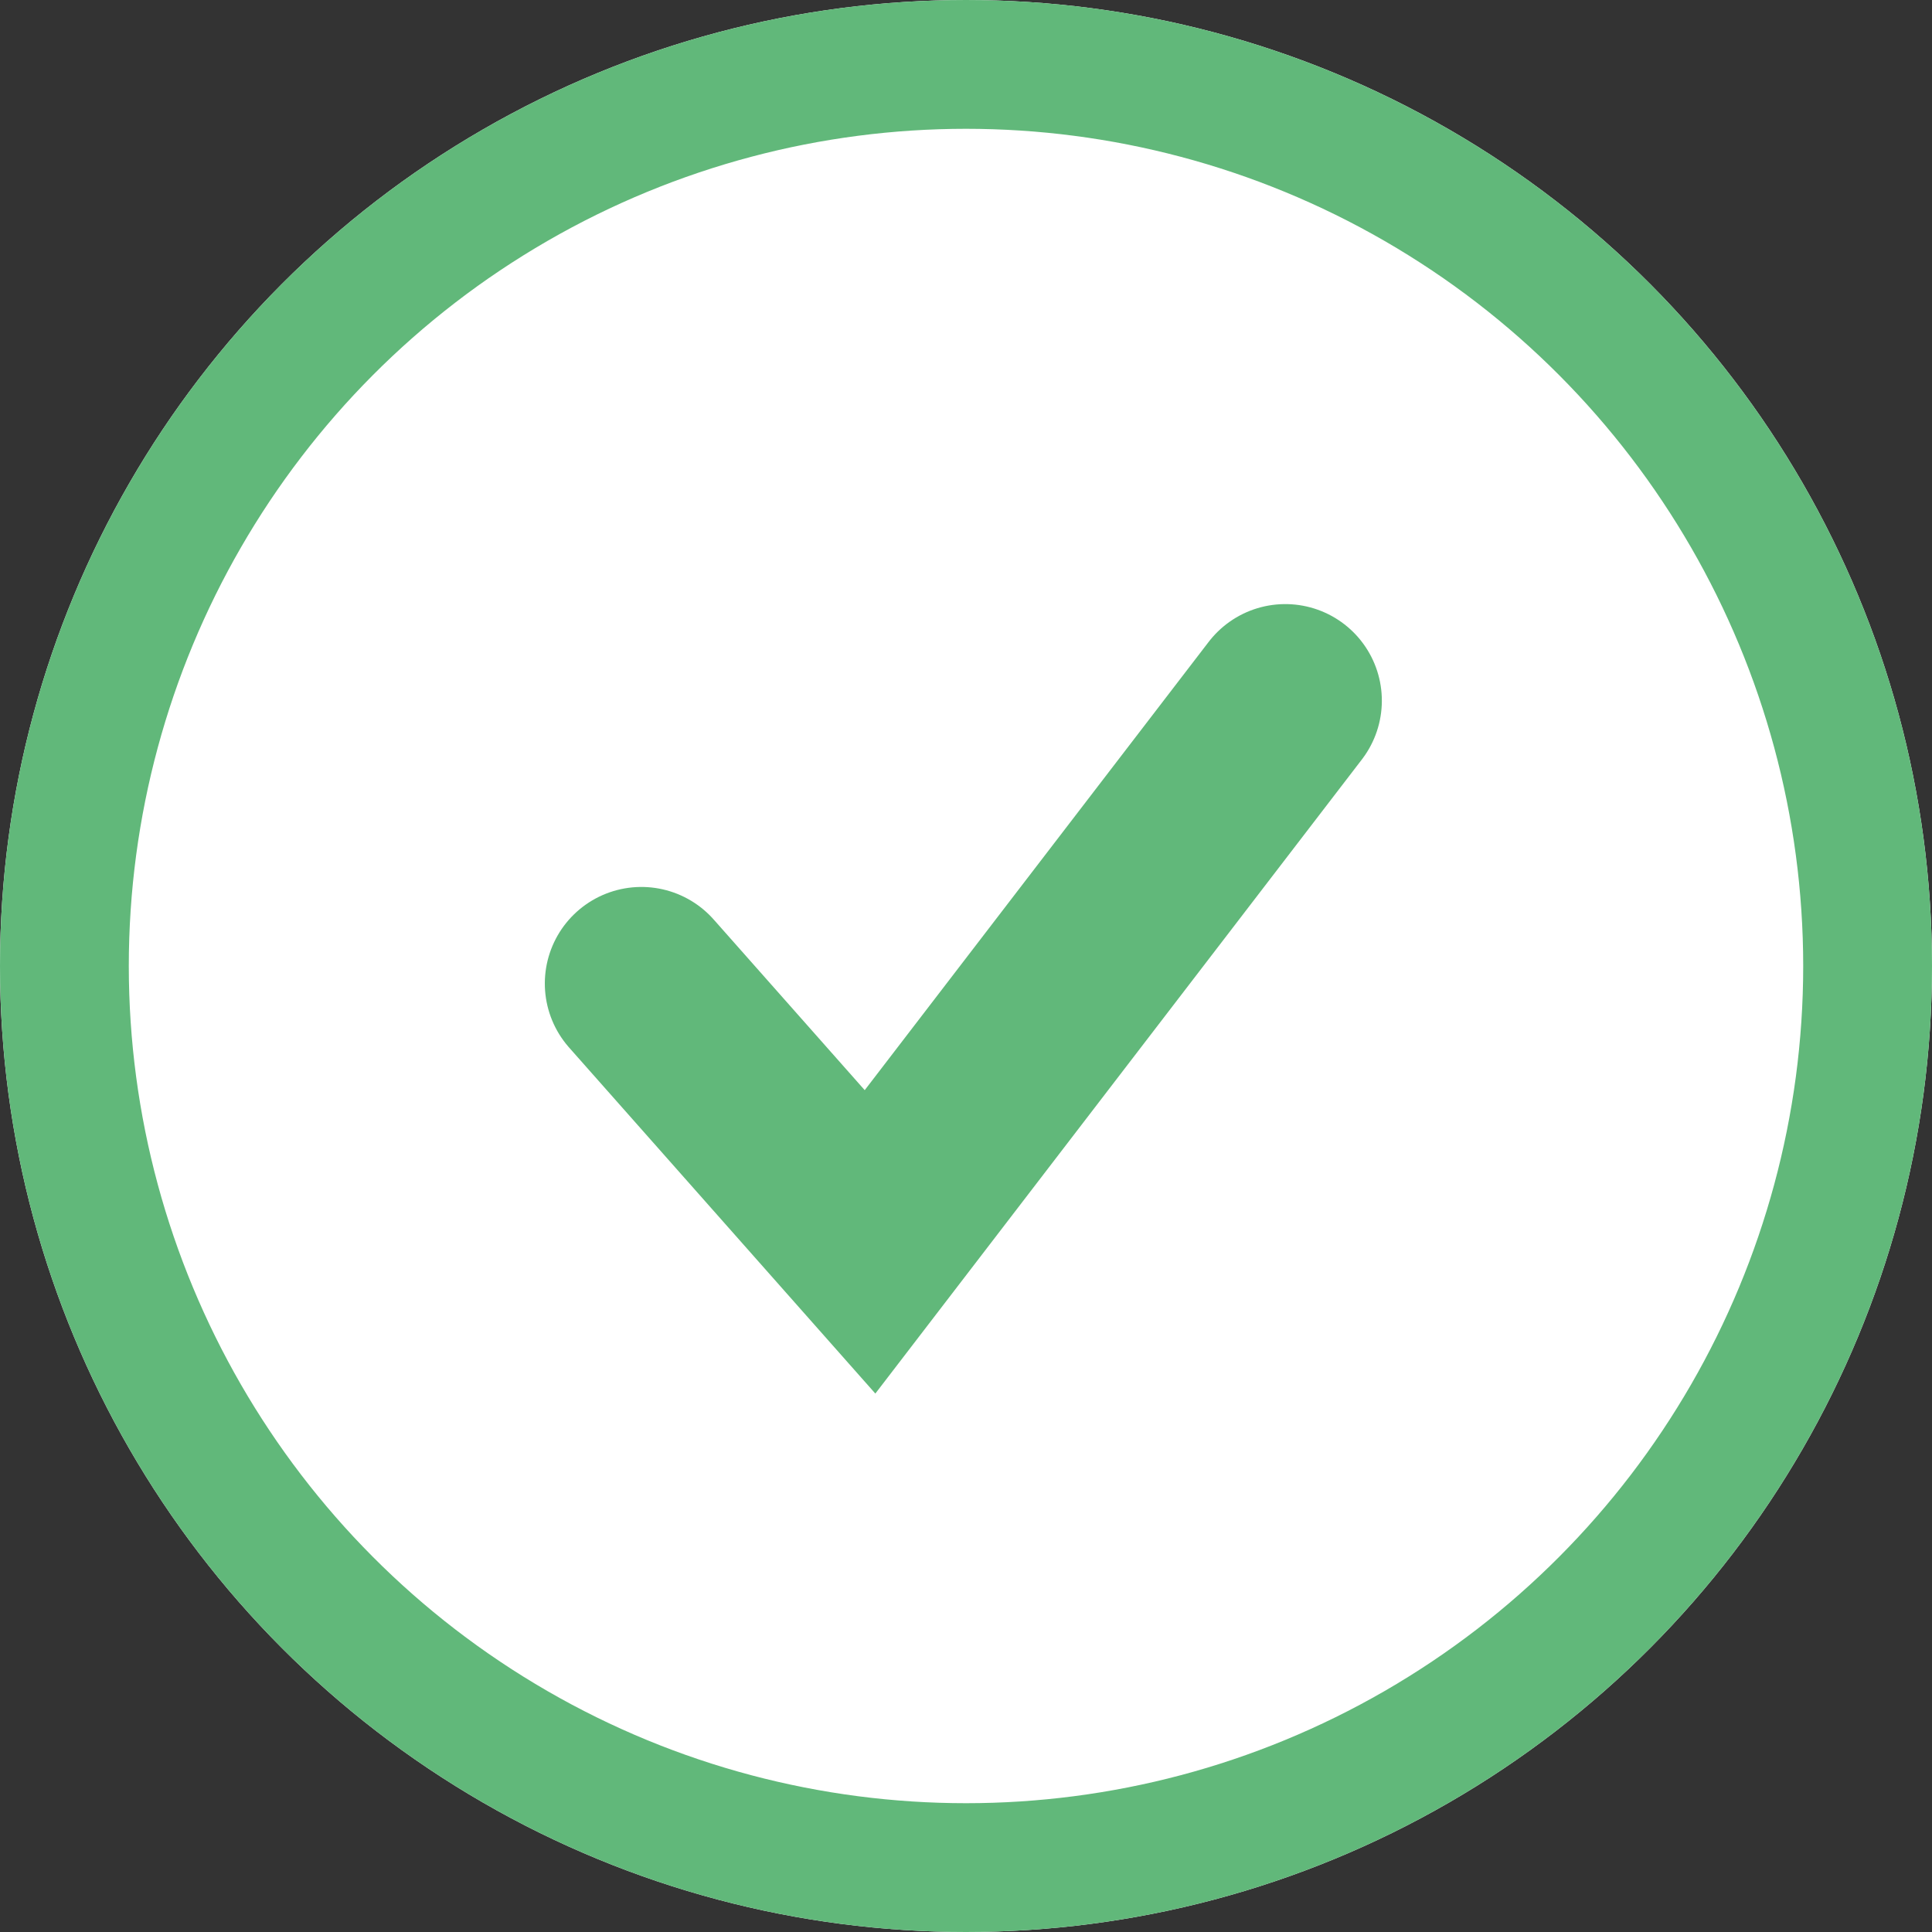 <svg xmlns="http://www.w3.org/2000/svg" width="30" height="30" viewBox="0 0 30 30"><rect x="0" y="0" width="30" height="30" fill="#333333" stroke="none"/><defs><style>.a{fill:#fff;stroke-width:2px;}.a,.b{stroke:#61b87a;}.b,.d{fill:none;}.b{stroke-linecap:round;stroke-width:3px;}.c{stroke:none;}</style></defs><g transform="translate(-331 -943)"><g class="a" transform="translate(331 943)"><circle class="c" cx="15" cy="15" r="15"/><circle class="d" cx="15" cy="15" r="14"/></g><path class="b" d="M0,4.041,3.409,8.176,10.15,0" transform="matrix(0.999, -0.035, 0.035, 0.999, 340.818, 954.235)"/></g></svg>